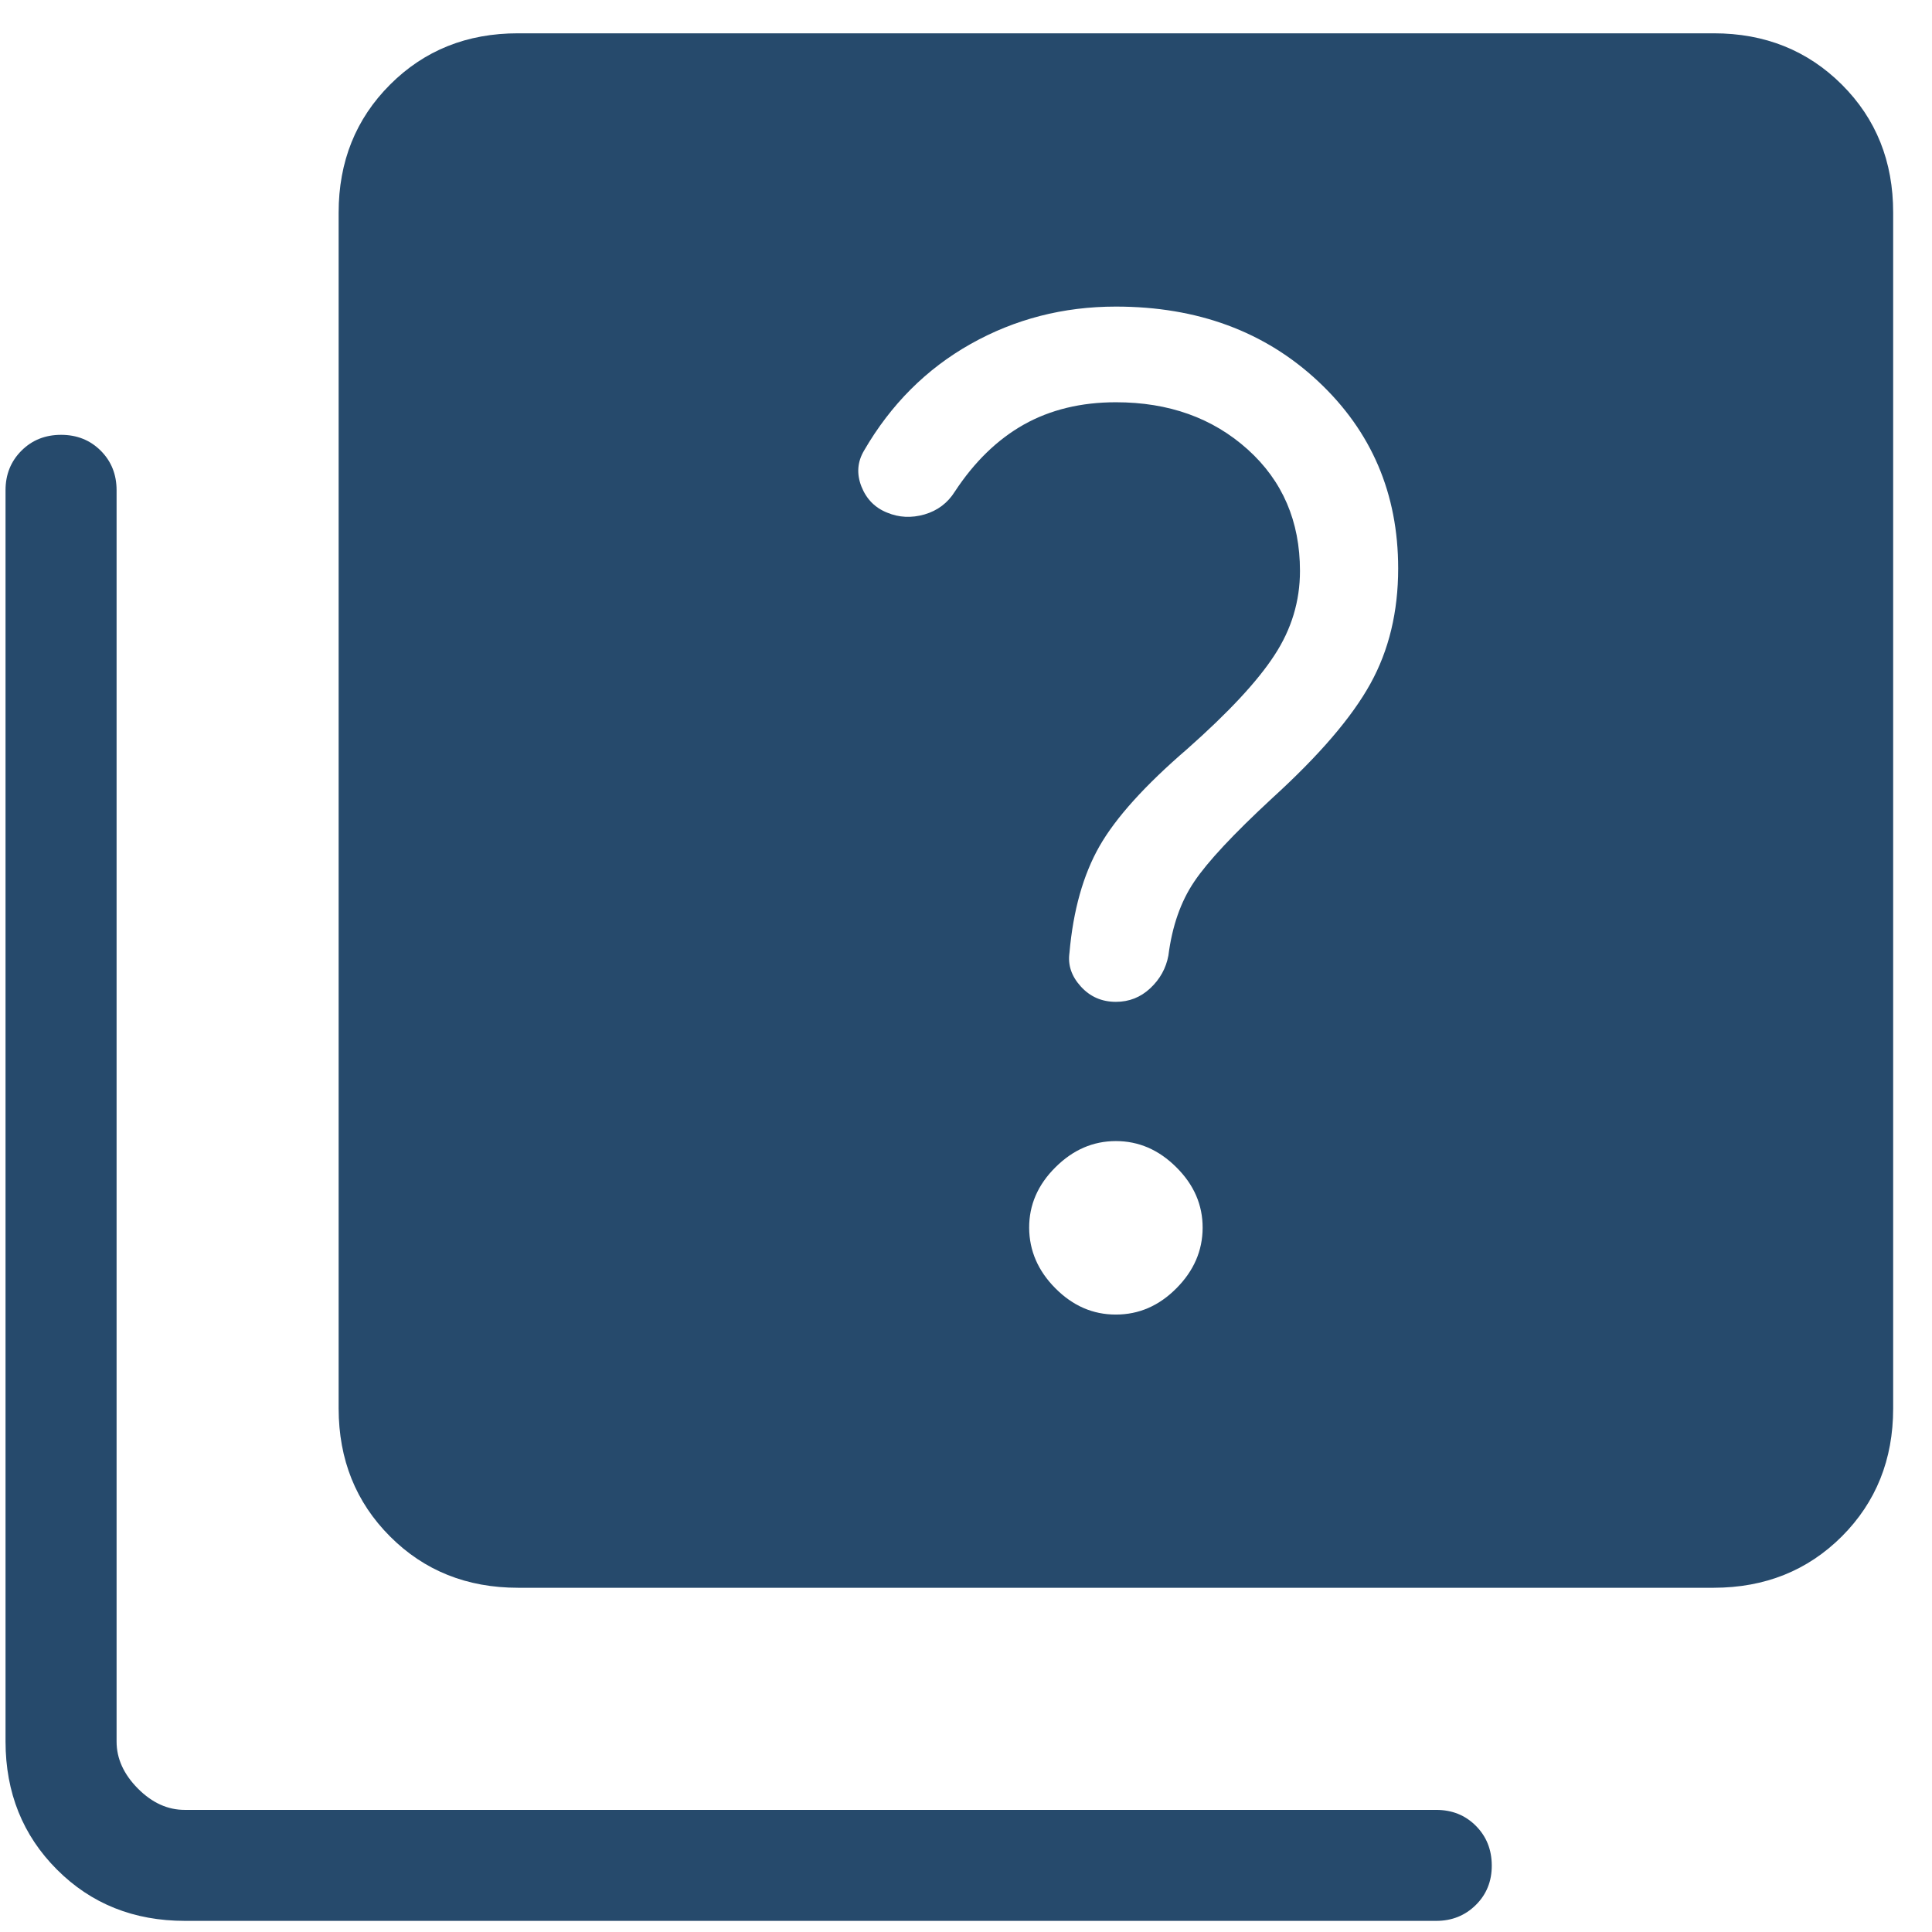 <svg width="29" height="29" viewBox="0 0 29 29" fill="none" xmlns="http://www.w3.org/2000/svg">
<path d="M16.75 19.732C17.095 19.732 17.397 19.601 17.658 19.338C17.919 19.076 18.051 18.773 18.052 18.43C18.053 18.087 17.922 17.784 17.658 17.522C17.395 17.259 17.092 17.128 16.75 17.128C16.408 17.128 16.105 17.259 15.842 17.522C15.578 17.784 15.447 18.087 15.448 18.43C15.45 18.773 15.581 19.076 15.842 19.338C16.103 19.601 16.406 19.733 16.75 19.732ZM16.75 15.038C16.949 15.038 17.121 14.97 17.267 14.833C17.412 14.697 17.503 14.533 17.538 14.343C17.594 13.903 17.723 13.534 17.925 13.235C18.126 12.935 18.517 12.517 19.097 11.98C19.801 11.339 20.292 10.767 20.57 10.263C20.848 9.761 20.987 9.184 20.987 8.532C20.987 7.409 20.587 6.474 19.787 5.725C18.987 4.976 17.974 4.602 16.75 4.602C15.961 4.602 15.235 4.789 14.57 5.163C13.906 5.537 13.372 6.07 12.97 6.763C12.869 6.933 12.856 7.113 12.93 7.302C13.005 7.491 13.133 7.622 13.317 7.695C13.495 7.769 13.681 7.778 13.877 7.722C14.072 7.665 14.225 7.551 14.333 7.378C14.626 6.932 14.971 6.597 15.368 6.373C15.766 6.15 16.227 6.038 16.75 6.038C17.544 6.038 18.203 6.274 18.727 6.745C19.251 7.216 19.513 7.824 19.513 8.57C19.513 9.023 19.386 9.445 19.13 9.835C18.877 10.225 18.44 10.694 17.82 11.243C17.187 11.788 16.748 12.274 16.503 12.703C16.259 13.132 16.109 13.665 16.053 14.302C16.027 14.485 16.083 14.653 16.223 14.807C16.362 14.961 16.538 15.038 16.75 15.038ZM7.777 23.833C7.009 23.833 6.368 23.577 5.855 23.063C5.342 22.55 5.084 21.909 5.083 21.142V3.192C5.083 2.425 5.341 1.784 5.855 1.27C6.369 0.756 7.01 0.499 7.777 0.5H25.725C26.492 0.5 27.132 0.757 27.647 1.27C28.161 1.783 28.418 2.424 28.417 3.192V21.142C28.417 21.908 28.16 22.548 27.647 23.062C27.133 23.575 26.492 23.832 25.723 23.833H7.777ZM2.777 28.833C2.009 28.833 1.368 28.577 0.855 28.063C0.342 27.55 0.084 26.909 0.083 26.142V7.358C0.083 7.122 0.163 6.924 0.322 6.765C0.481 6.606 0.679 6.527 0.917 6.527C1.154 6.527 1.353 6.606 1.512 6.765C1.671 6.924 1.75 7.122 1.75 7.36V26.142C1.75 26.397 1.857 26.632 2.07 26.847C2.283 27.061 2.518 27.168 2.775 27.167H21.558C21.795 27.167 21.993 27.246 22.152 27.405C22.311 27.564 22.391 27.762 22.392 28C22.393 28.238 22.313 28.436 22.152 28.595C21.991 28.754 21.793 28.833 21.558 28.833H2.777Z" fill="#264A6C"/>
</svg>
